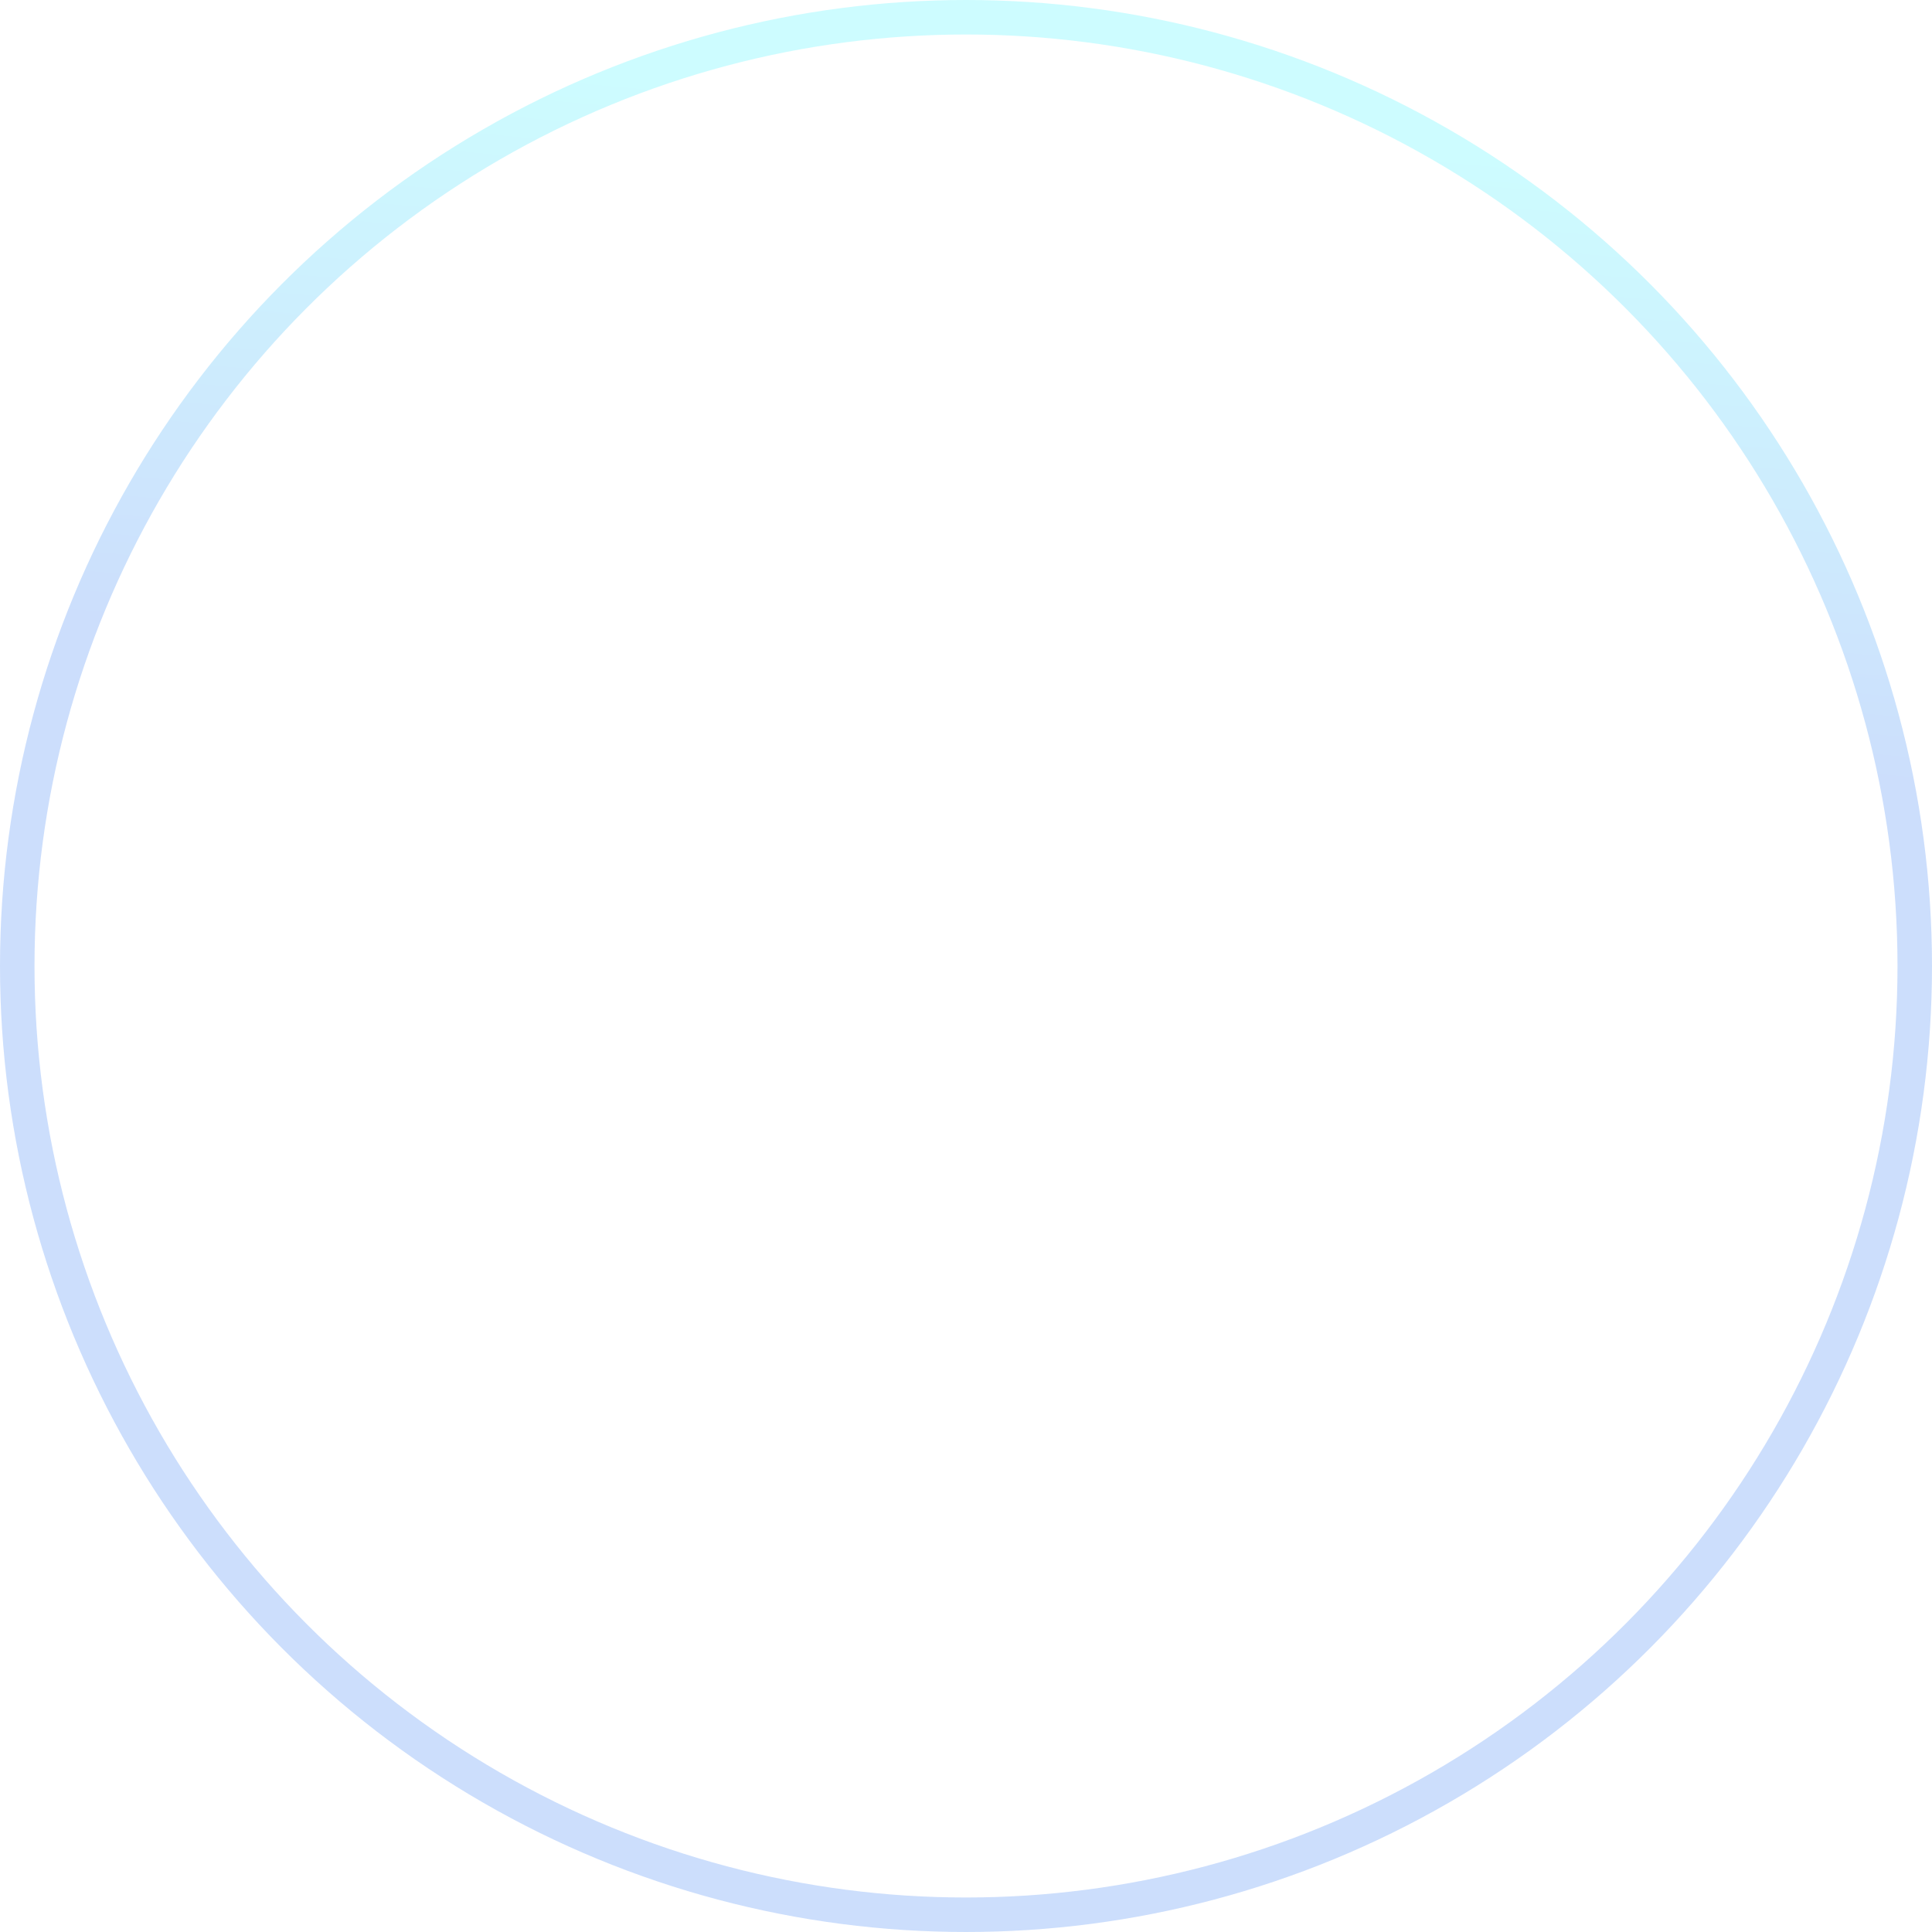 <svg width="112" height="112" viewBox="0 0 112 112" fill="none" xmlns="http://www.w3.org/2000/svg">
<circle opacity="0.2" cx="56" cy="56" r="55" stroke="url(#paint0_linear_62_386)" stroke-width="2" stroke-linecap="round"/>
<defs>
<linearGradient id="paint0_linear_62_386" x1="90.928" y1="43.339" x2="93.995" y2="9.781" gradientUnits="userSpaceOnUse">
<stop stop-color="#025CF1"/>
<stop offset="1" stop-color="#05F0FD"/>
</linearGradient>
</defs>
</svg>
